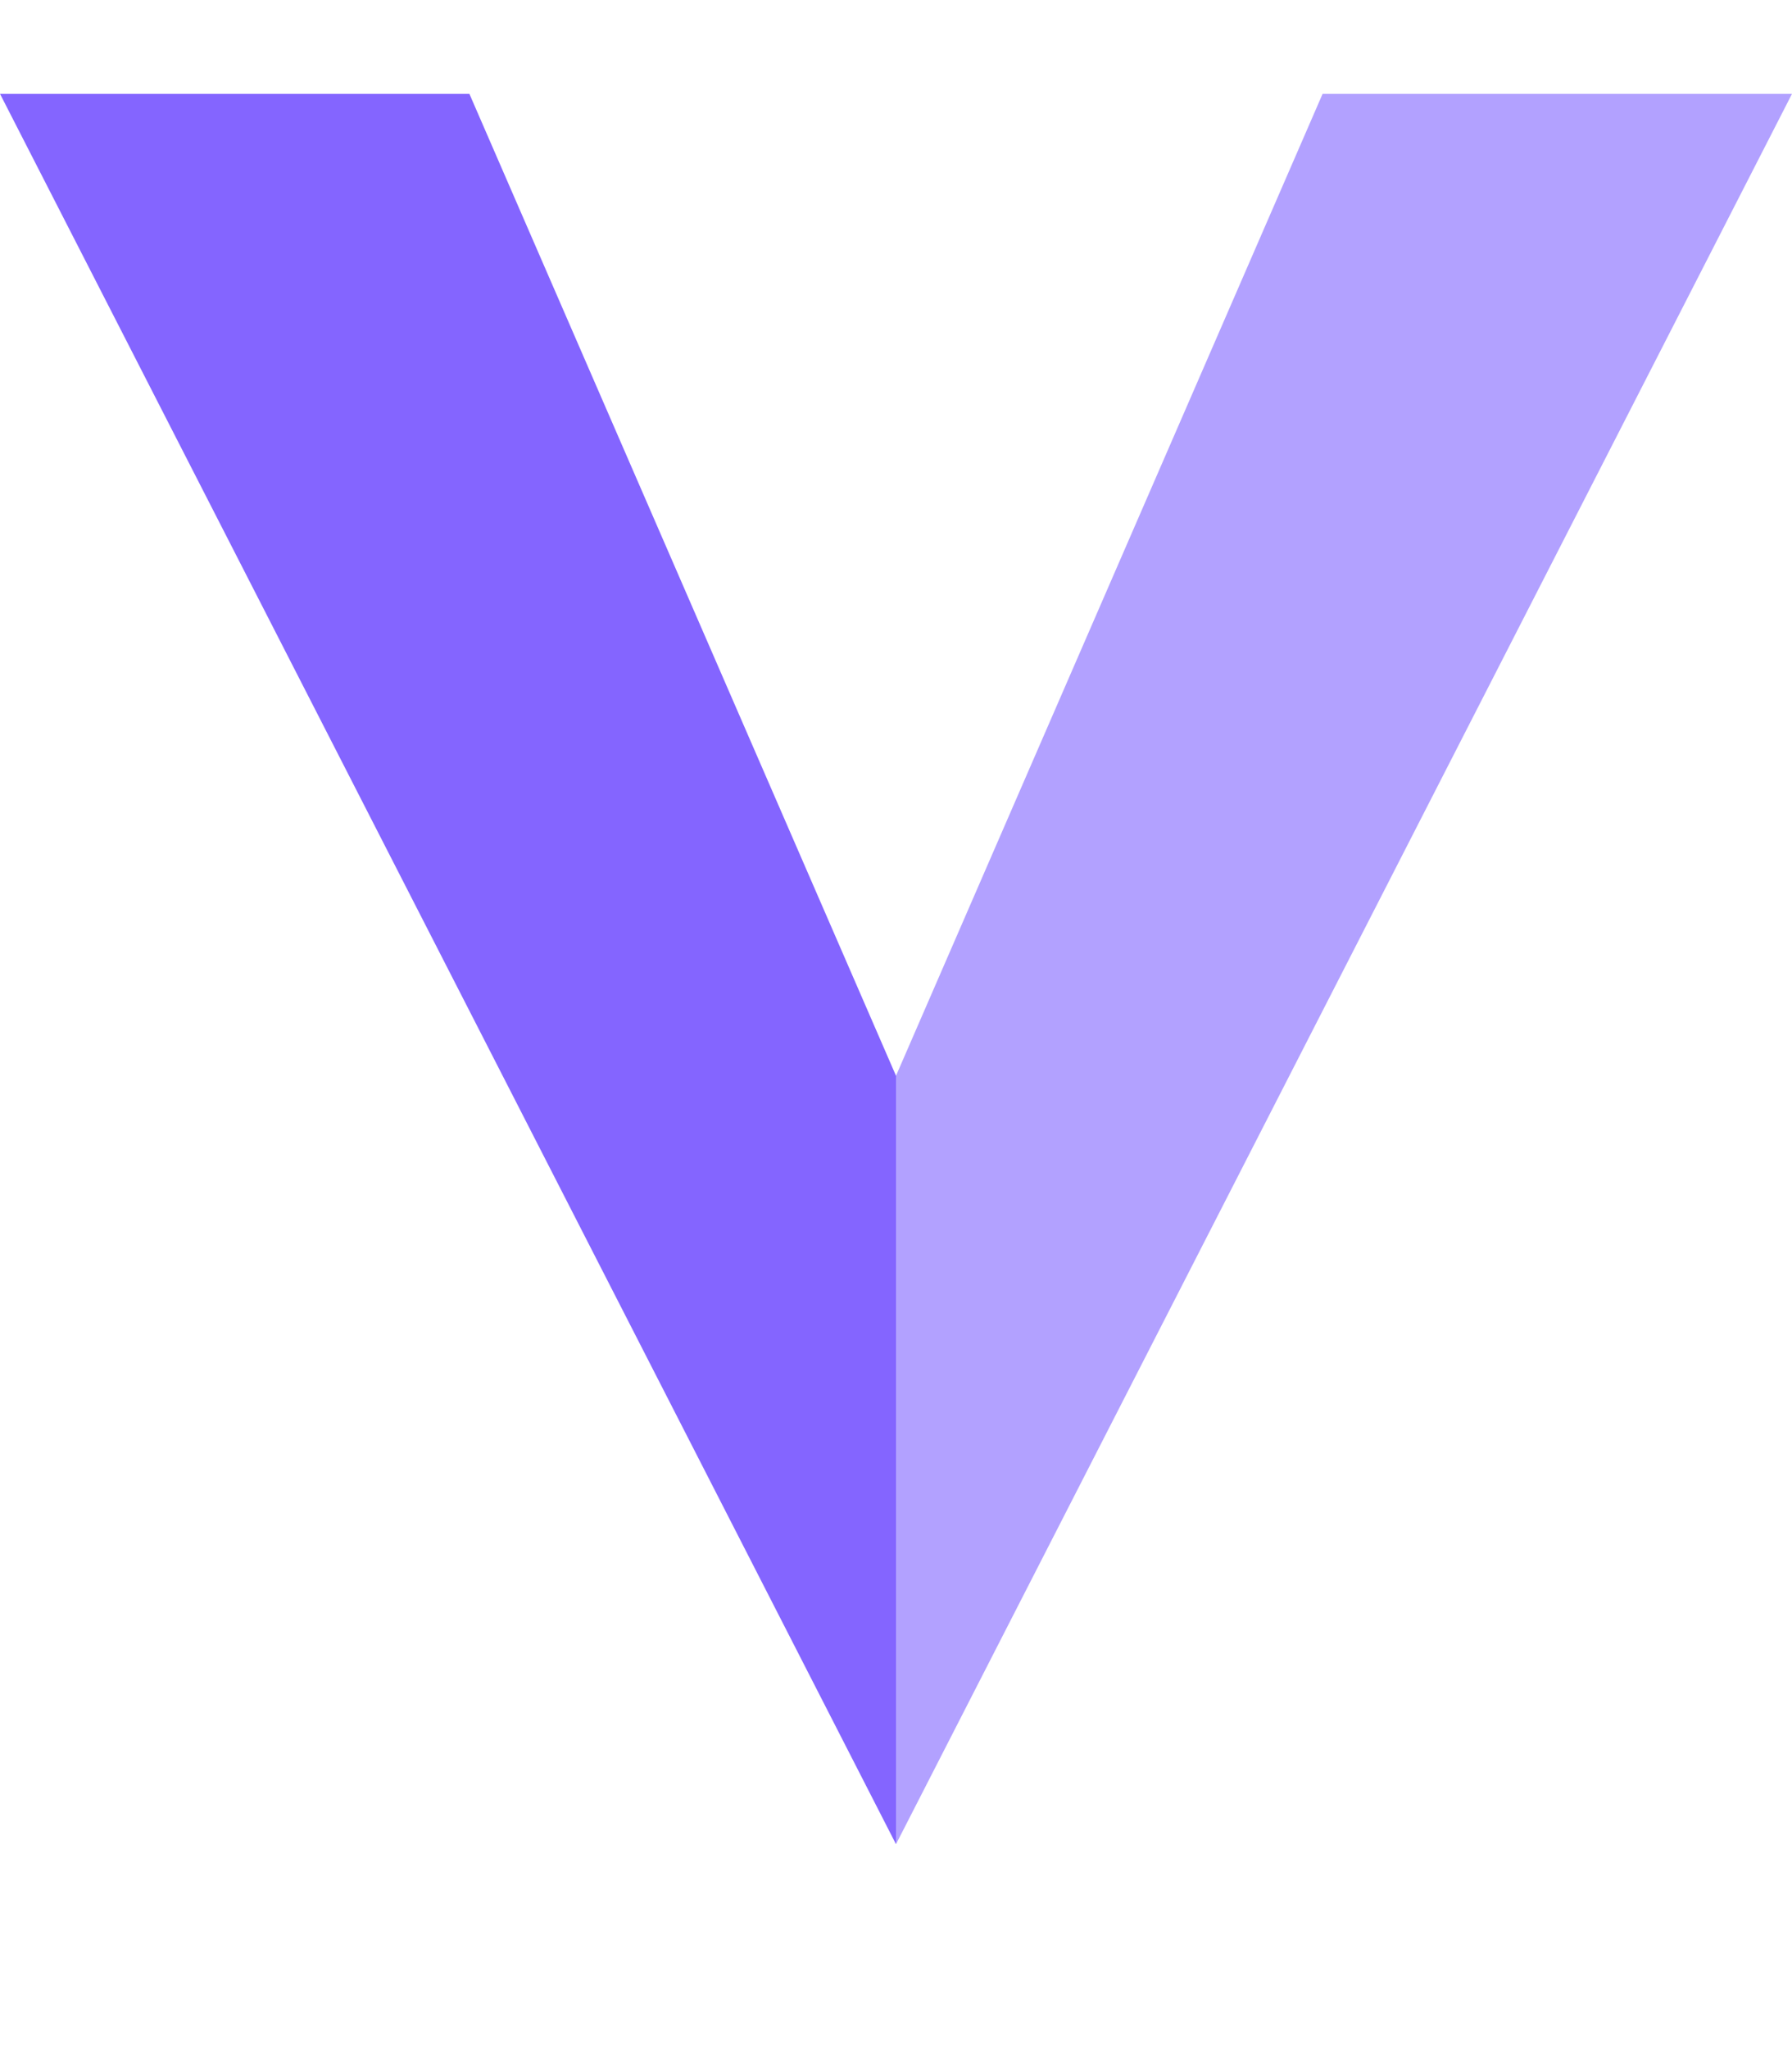 <svg data-name="Layer 1" xmlns="http://www.w3.org/2000/svg" viewBox="0 10 87.5 100"><path fill="#8465ff" d="M43.75 62.5V100L0 14.58h22.92L43.75 62.5z"/><path fill="#b2a1ff" d="M64.58 14.58H87.5L43.75 100V62.5l20.83-47.92z"/></svg>